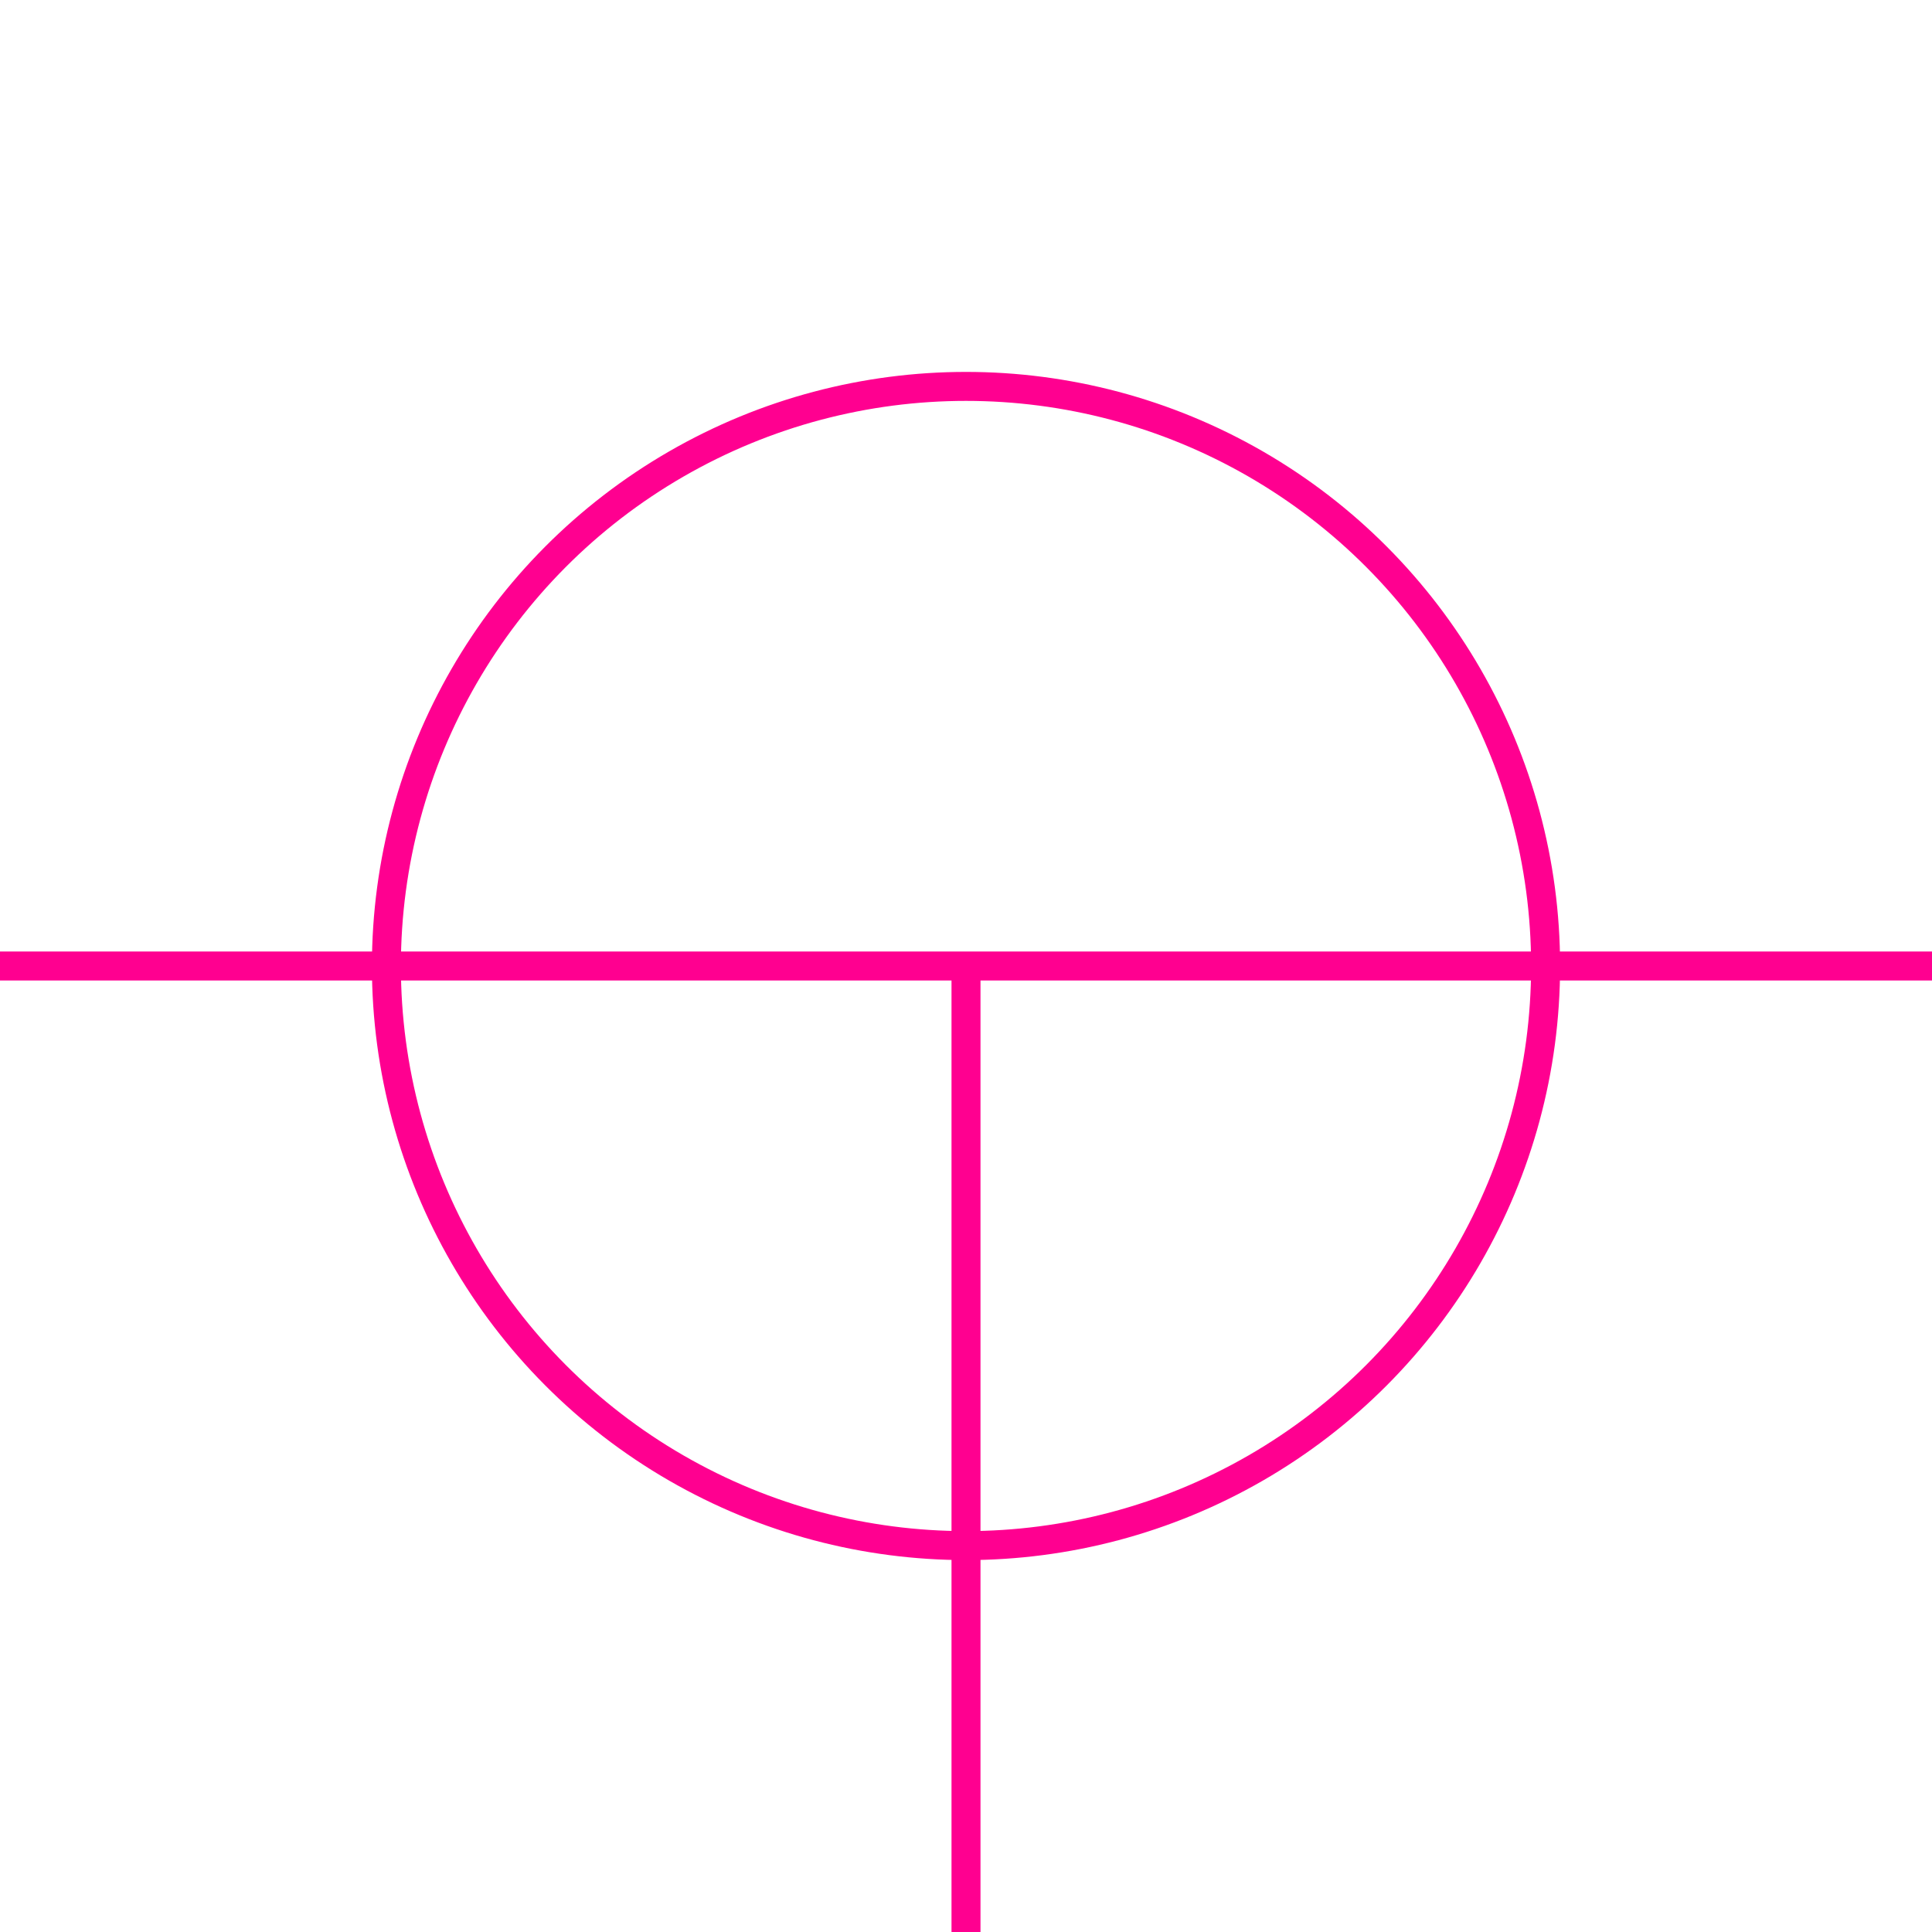 <svg width="100" height="100" xmlns="http://www.w3.org/2000/svg">
 <!-- Created with Method Draw - http://github.com/duopixel/Method-Draw/ -->

 <g>
  <title>background</title>
  <rect x="-1" y="-1" width="102" height="102" id="canvas_background" fill="none"/>
  <g id="canvasGrid" display="none">
   <rect id="svg_2" width="100%" height="100%" x="0" y="0" stroke-width="0" fill="url(#gridpattern)"/>
  </g>
 </g>
 <g>
  <title>Layer 1</title>
  <line fill="none" stroke="#ff0090" stroke-width="1.5" x1="0" y1="50" x2="100" y2="50" id="svg_4"/>
  <ellipse ry="30" rx="30" id="svg_5" cy="50" cx="50" stroke-width="1.5" stroke="#ff0090" fill="none"/>
  <line id="svg_6" y2="100" x2="50" y1="50" x1="50" stroke-width="1.5" stroke="#ff0090" fill="none"/>
 </g>
</svg>
